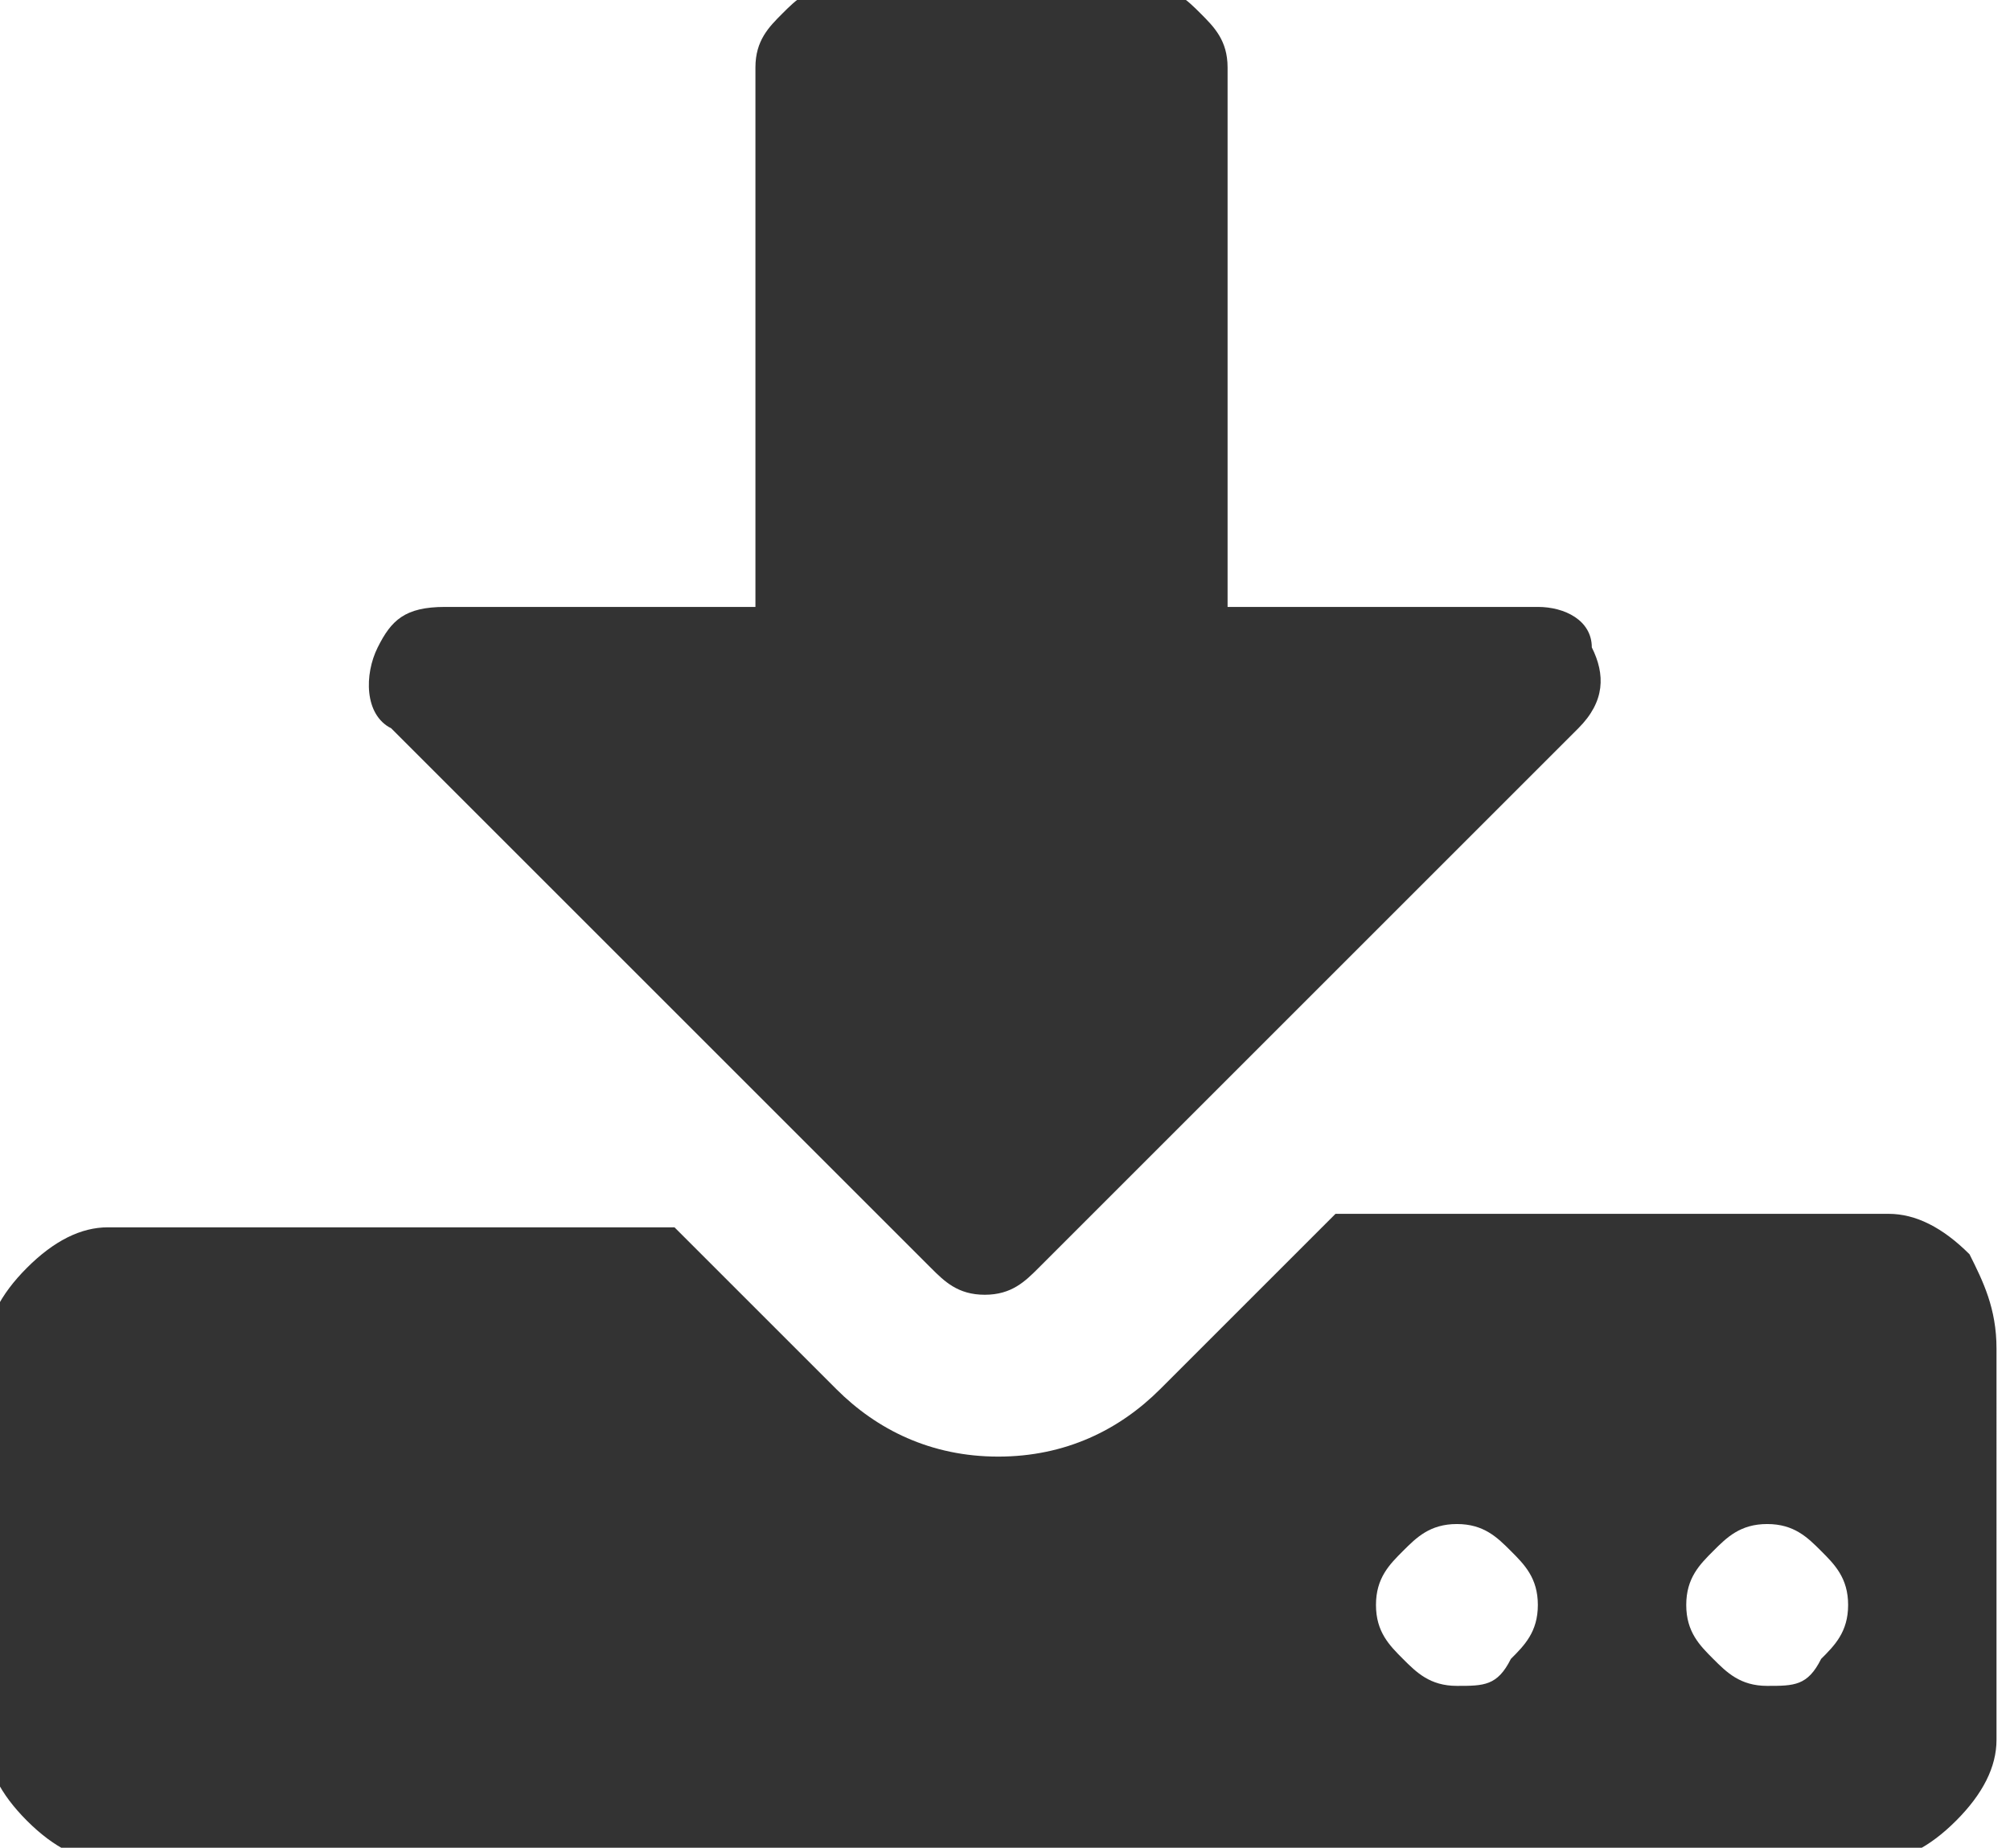 <?xml version="1.0" encoding="utf-8"?>
<!-- Generator: Adobe Illustrator 18.1.1, SVG Export Plug-In . SVG Version: 6.00 Build 0)  -->
<svg version="1.1" id="Capa_1" xmlns="http://www.w3.org/2000/svg" xmlns:xlink="http://www.w3.org/1999/xlink" x="0px" y="0px"
	 width="14.9px" height="13.7px" viewBox="78.4 -1.5 14.9 13.7" enable-background="new 78.4 -1.5 14.9 13.7" xml:space="preserve">
<path fill="#333333" d="M89.8,3h-2.3v-4c0-0.2-0.1-0.3-0.2-0.4c-0.1-0.1-0.2-0.2-0.4-0.2h-2.3c-0.2,0-0.3,0.1-0.4,0.2
	c-0.1,0.1-0.2,0.2-0.2,0.4v4h-2.3c-0.3,0-0.4,0.1-0.5,0.3c-0.1,0.2-0.1,0.5,0.1,0.6l4,4c0.1,0.1,0.2,0.2,0.4,0.2
	c0.2,0,0.3-0.1,0.4-0.2l4-4c0.2-0.2,0.2-0.4,0.1-0.6C90.2,3.1,90,3,89.8,3 M93,7.8c-0.2-0.2-0.4-0.3-0.6-0.3h-4.1L87,8.8
	c-0.3,0.3-0.7,0.5-1.2,0.5c-0.5,0-0.9-0.2-1.2-0.5l-1.2-1.2h-4.2c-0.2,0-0.4,0.1-0.6,0.3c-0.2,0.2-0.3,0.4-0.3,0.6v2.9
	c0,0.2,0.1,0.4,0.3,0.6c0.2,0.2,0.4,0.3,0.6,0.3h13.1c0.2,0,0.4-0.1,0.6-0.3s0.3-0.4,0.3-0.6V8.5C93.2,8.2,93.1,8,93,7.8 M91.5,11
	c-0.2,0-0.3-0.1-0.4-0.2c-0.1-0.1-0.2-0.2-0.2-0.4c0-0.2,0.1-0.3,0.2-0.4c0.1-0.1,0.2-0.2,0.4-0.2c0.2,0,0.3,0.1,0.4,0.2
	c0.1,0.1,0.2,0.2,0.2,0.4c0,0.2-0.1,0.3-0.2,0.4C91.8,11,91.7,11,91.5,11 M89.2,11c-0.2,0-0.3-0.1-0.4-0.2c-0.1-0.1-0.2-0.2-0.2-0.4
	c0-0.2,0.1-0.3,0.2-0.4s0.2-0.2,0.4-0.2s0.3,0.1,0.4,0.2s0.2,0.2,0.2,0.4c0,0.2-0.1,0.3-0.2,0.4C89.5,11,89.4,11,89.2,11"/>
</svg>
